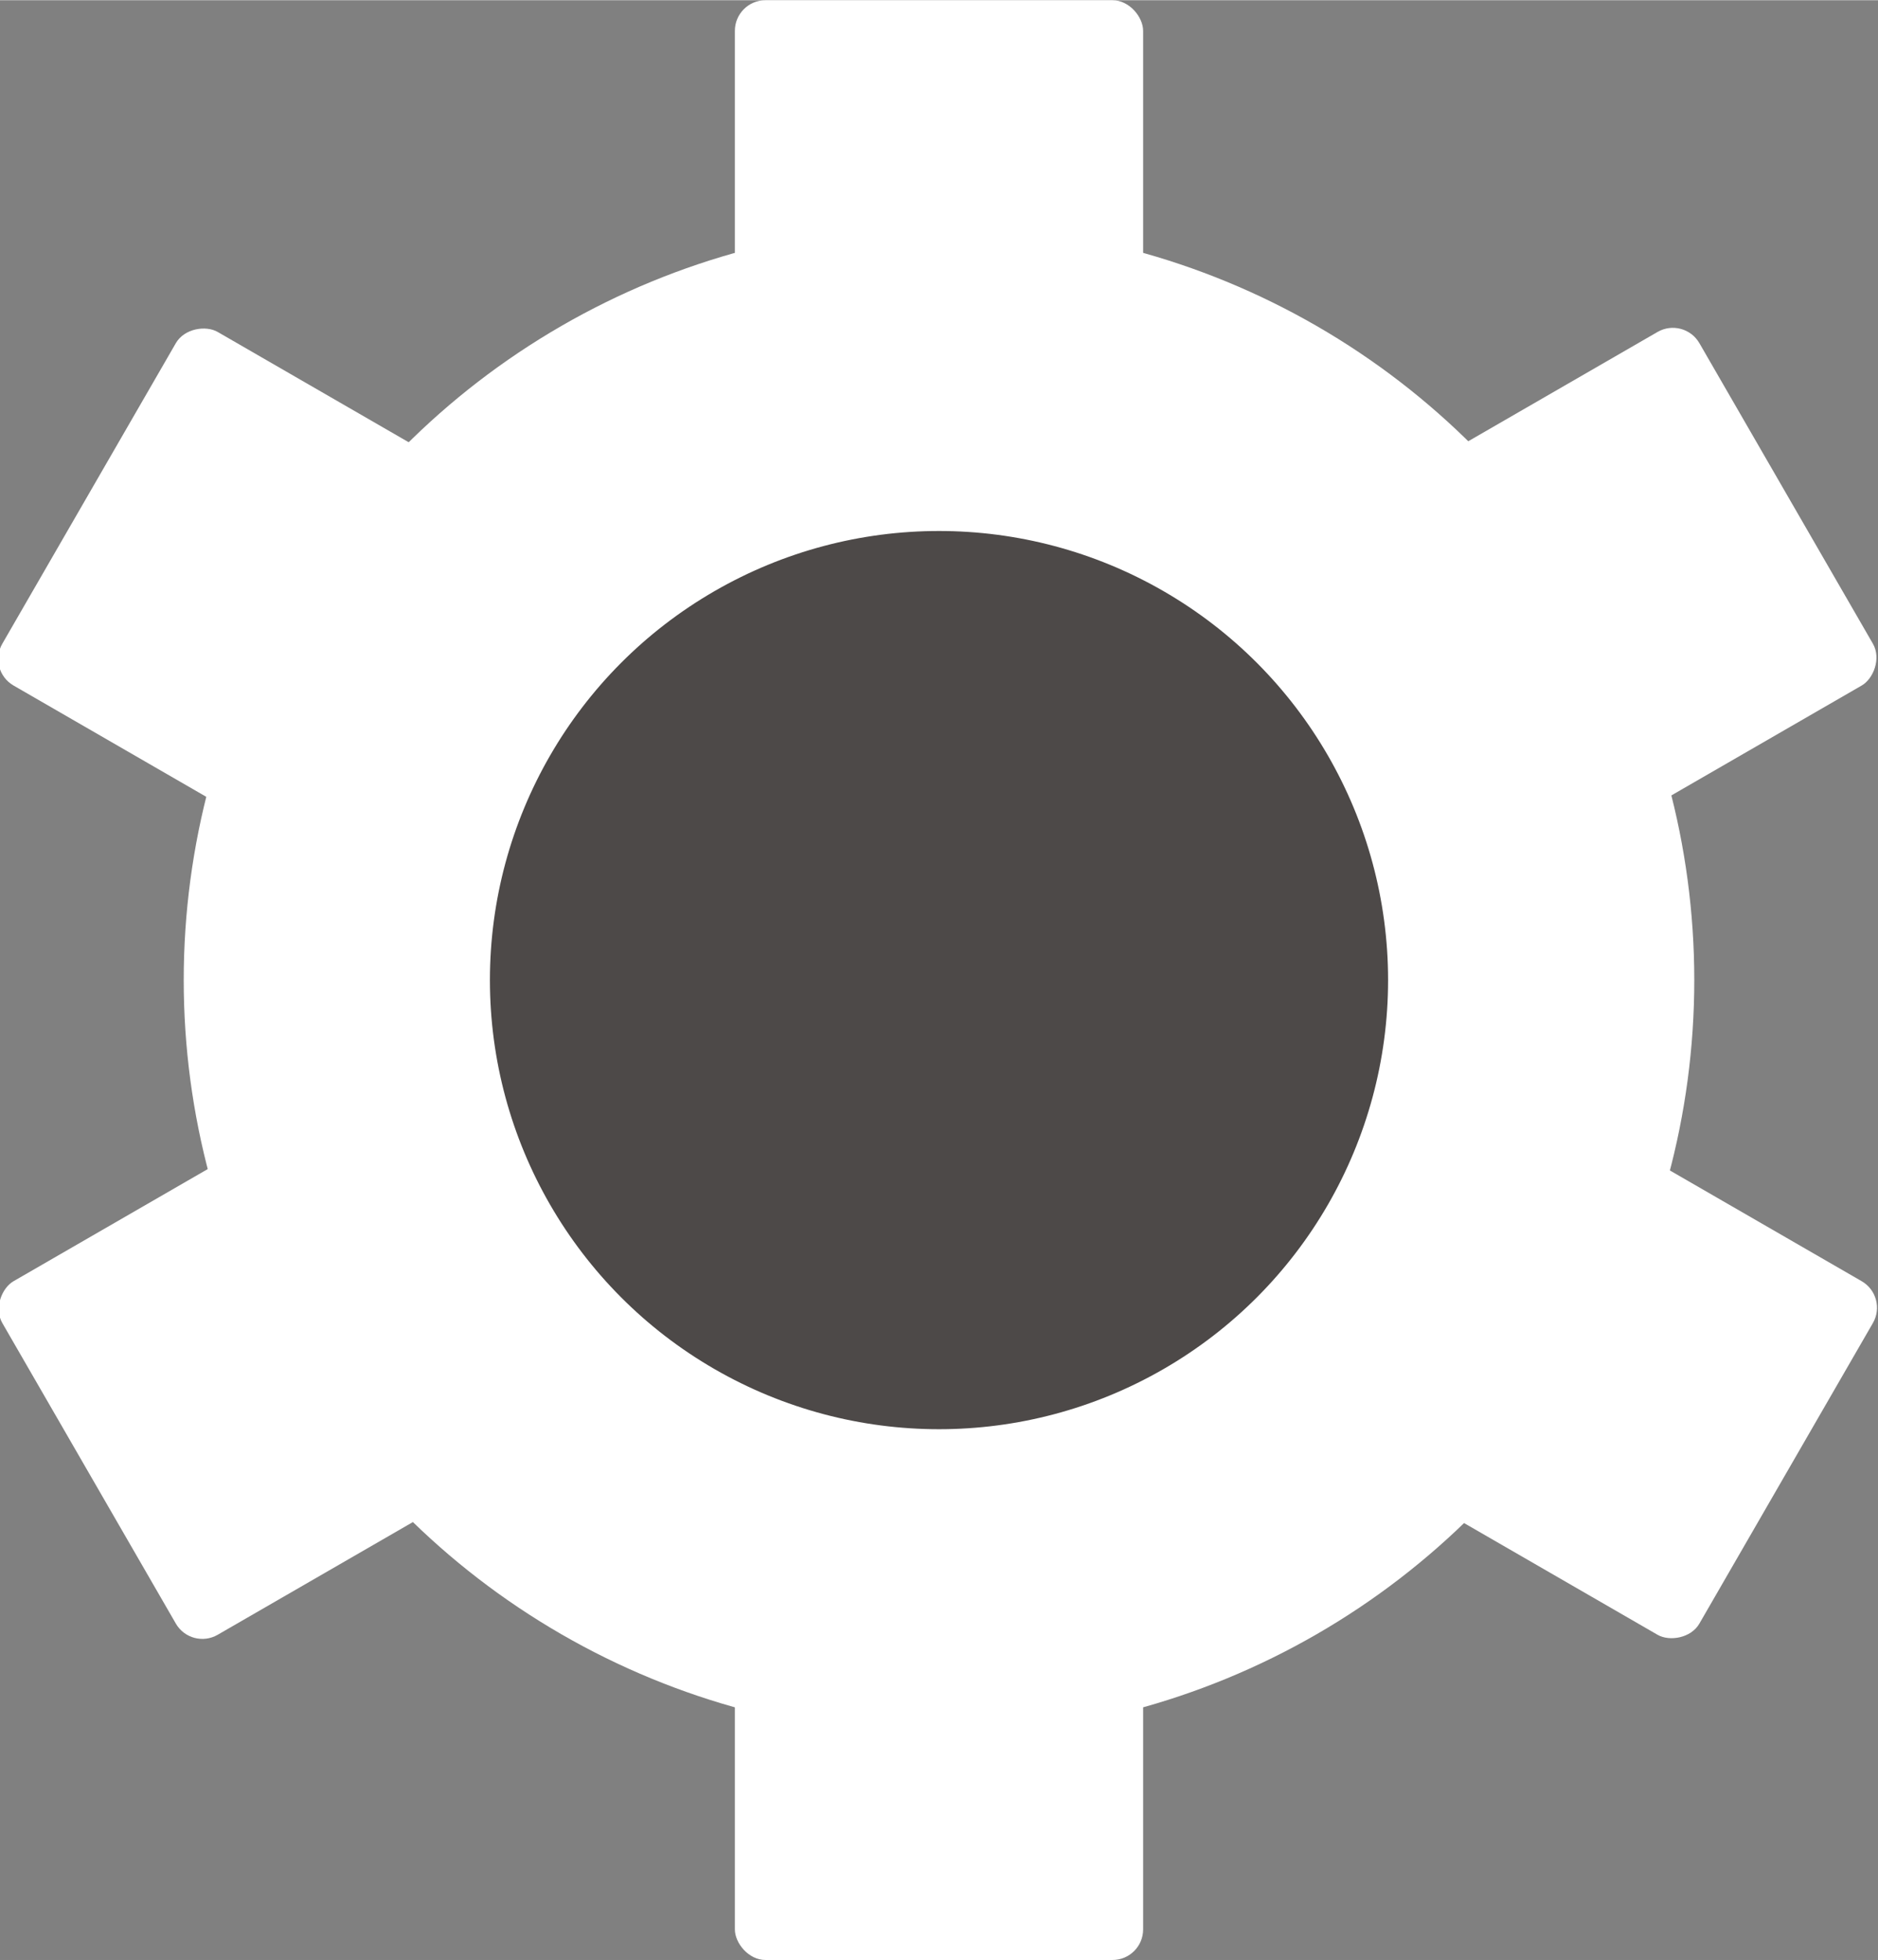 <?xml version="1.0" encoding="UTF-8"?>
<!DOCTYPE svg PUBLIC "-//W3C//DTD SVG 1.1//EN" "http://www.w3.org/Graphics/SVG/1.1/DTD/svg11.dtd">
<!-- Creator: CorelDRAW -->
<svg xmlns="http://www.w3.org/2000/svg" xml:space="preserve" width="8.602mm" height="8.978mm" style="shape-rendering:geometricPrecision; text-rendering:geometricPrecision; image-rendering:optimizeQuality; fill-rule:evenodd; clip-rule:evenodd"
viewBox="0 0 0.184 0.192"
 xmlns:xlink="http://www.w3.org/1999/xlink">
 <rect x="0" y="0" width="0.184" height="0.192" fill="#808080" stroke="none"/>
 <defs>
  <style type="text/css">
   <![CDATA[
    .str0 {stroke:white;stroke-width:0.03}
    .fil1 {fill:#4D4948}
    .fil0 {fill:white}
   ]]>
  </style>
 </defs>
 <g id="Layer_x0020_1">
  <g id="_62491560">
   <rect id="_62380952" class="fil0" x="0.072" width="0.04" height="0.192" rx="0.003" ry="0.003"/>
   <rect id="_61246080" class="fil0" transform="matrix(0.5 0.866 -0.866 0.5 0.165 0.031)" width="0.04" height="0.192" rx="0.003" ry="0.003"/>
   <rect id="_62378152" class="fil0" transform="matrix(-0.5 0.866 -0.866 -0.5 0.185 0.127)" width="0.04" height="0.192" rx="0.003" ry="0.003"/>
   <circle id="_62408768" class="fil1 str0" cx="0.092" cy="0.096" r="0.059"/>
  </g>
 </g>
</svg>
